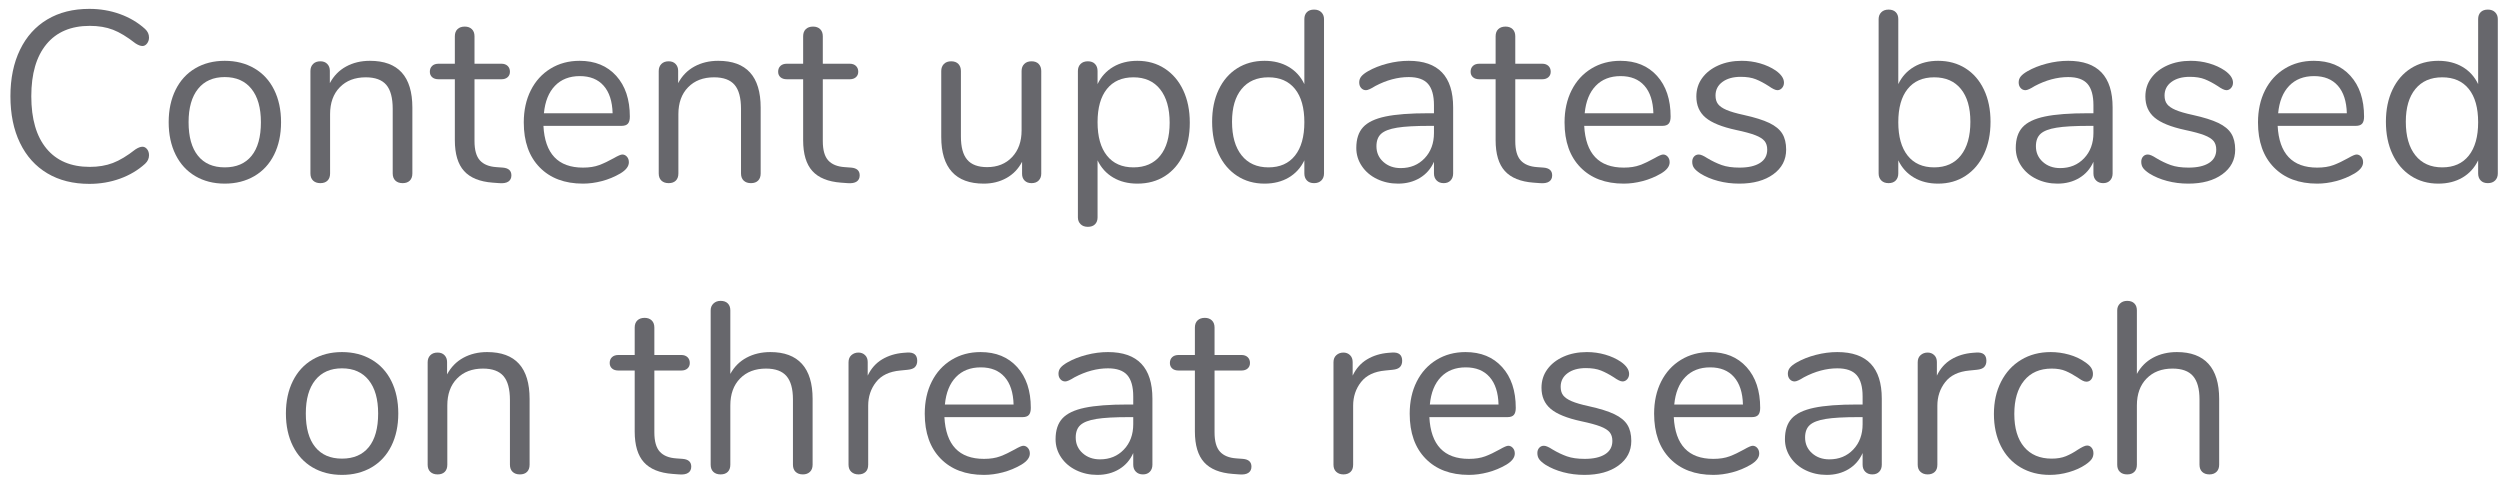 <?xml version="1.0" encoding="UTF-8" standalone="no"?>
<!DOCTYPE svg PUBLIC "-//W3C//DTD SVG 1.1//EN" "http://www.w3.org/Graphics/SVG/1.1/DTD/svg11.dtd">
<svg width="100%" height="100%" viewBox="0 0 206 40" version="1.1" xmlns="http://www.w3.org/2000/svg" xmlns:xlink="http://www.w3.org/1999/xlink" xml:space="preserve" xmlns:serif="http://www.serif.com/" style="fill-rule:evenodd;clip-rule:evenodd;stroke-linejoin:round;stroke-miterlimit:1.414;">
    <g transform="matrix(1,0,0,1,-468,-275)">
        <g transform="matrix(1,0,0,1,-210.483,-395.696)">
            <path d="M685.842,685.847C684.508,685.847 683.355,685.557 682.382,684.977C681.408,684.397 680.658,683.564 680.132,682.477C679.605,681.39 679.342,680.107 679.342,678.627C679.342,677.16 679.605,675.884 680.132,674.797C680.658,673.71 681.408,672.877 682.382,672.297C683.355,671.717 684.508,671.427 685.842,671.427C686.735,671.427 687.578,671.57 688.372,671.857C689.165,672.144 689.855,672.554 690.442,673.087C690.655,673.287 690.762,673.52 690.762,673.787C690.762,673.974 690.708,674.137 690.602,674.277C690.495,674.417 690.368,674.487 690.222,674.487C690.062,674.487 689.868,674.414 689.642,674.267C688.962,673.734 688.345,673.36 687.792,673.147C687.238,672.934 686.602,672.827 685.882,672.827C684.335,672.827 683.145,673.33 682.312,674.337C681.478,675.344 681.062,676.774 681.062,678.627C681.062,680.494 681.478,681.93 682.312,682.937C683.145,683.944 684.335,684.447 685.882,684.447C686.588,684.447 687.222,684.34 687.782,684.127C688.342,683.914 688.962,683.54 689.642,683.007C689.868,682.86 690.062,682.787 690.222,682.787C690.368,682.787 690.495,682.854 690.602,682.987C690.708,683.12 690.762,683.287 690.762,683.487C690.762,683.754 690.655,683.987 690.442,684.187C689.855,684.72 689.165,685.13 688.372,685.417C687.578,685.704 686.735,685.847 685.842,685.847Z" style="fill:rgb(103,103,108);fill-rule:nonzero;"/>
            <path d="M697.002,685.827C696.082,685.827 695.272,685.62 694.572,685.207C693.872,684.794 693.332,684.204 692.952,683.437C692.572,682.67 692.382,681.78 692.382,680.767C692.382,679.754 692.572,678.864 692.952,678.097C693.332,677.33 693.872,676.74 694.572,676.327C695.272,675.914 696.082,675.707 697.002,675.707C697.922,675.707 698.735,675.914 699.442,676.327C700.148,676.74 700.692,677.33 701.072,678.097C701.452,678.864 701.642,679.754 701.642,680.767C701.642,681.78 701.452,682.67 701.072,683.437C700.692,684.204 700.148,684.794 699.442,685.207C698.735,685.62 697.922,685.827 697.002,685.827ZM697.002,684.487C697.962,684.487 698.698,684.17 699.212,683.537C699.725,682.904 699.982,681.98 699.982,680.767C699.982,679.58 699.722,678.664 699.202,678.017C698.682,677.37 697.948,677.047 697.002,677.047C696.055,677.047 695.322,677.37 694.802,678.017C694.282,678.664 694.022,679.58 694.022,680.767C694.022,681.967 694.278,682.887 694.792,683.527C695.305,684.167 696.042,684.487 697.002,684.487Z" style="fill:rgb(103,103,108);fill-rule:nonzero;"/>
            <path d="M708.962,675.707C711.295,675.707 712.462,676.994 712.462,679.567L712.462,684.987C712.462,685.24 712.392,685.437 712.252,685.577C712.112,685.717 711.915,685.787 711.662,685.787C711.408,685.787 711.208,685.717 711.062,685.577C710.915,685.437 710.842,685.24 710.842,684.987L710.842,679.667C710.842,678.76 710.665,678.1 710.312,677.687C709.958,677.274 709.395,677.067 708.622,677.067C707.728,677.067 707.015,677.34 706.482,677.887C705.948,678.434 705.682,679.174 705.682,680.107L705.682,684.987C705.682,685.24 705.612,685.437 705.472,685.577C705.332,685.717 705.135,685.787 704.882,685.787C704.628,685.787 704.428,685.717 704.282,685.577C704.135,685.437 704.062,685.24 704.062,684.987L704.062,676.547C704.062,676.307 704.135,676.114 704.282,675.967C704.428,675.82 704.628,675.747 704.882,675.747C705.122,675.747 705.312,675.82 705.452,675.967C705.592,676.114 705.662,676.3 705.662,676.527L705.662,677.547C705.982,676.947 706.428,676.49 707.002,676.177C707.575,675.864 708.228,675.707 708.962,675.707Z" style="fill:rgb(103,103,108);fill-rule:nonzero;"/>
            <path d="M719.922,684.507C720.388,684.547 720.622,684.76 720.622,685.147C720.622,685.374 720.538,685.544 720.372,685.657C720.205,685.77 719.955,685.814 719.622,685.787L719.082,685.747C718.015,685.667 717.228,685.347 716.722,684.787C716.215,684.227 715.962,683.38 715.962,682.247L715.962,677.227L714.622,677.227C714.395,677.227 714.218,677.17 714.092,677.057C713.965,676.944 713.902,676.794 713.902,676.607C713.902,676.407 713.965,676.247 714.092,676.127C714.218,676.007 714.395,675.947 714.622,675.947L715.962,675.947L715.962,673.687C715.962,673.434 716.035,673.237 716.182,673.097C716.328,672.957 716.528,672.887 716.782,672.887C717.022,672.887 717.215,672.957 717.362,673.097C717.508,673.237 717.582,673.434 717.582,673.687L717.582,675.947L719.802,675.947C720.015,675.947 720.185,676.007 720.312,676.127C720.438,676.247 720.502,676.407 720.502,676.607C720.502,676.794 720.438,676.944 720.312,677.057C720.185,677.17 720.015,677.227 719.802,677.227L717.582,677.227L717.582,682.327C717.582,683.06 717.732,683.59 718.032,683.917C718.332,684.244 718.782,684.427 719.382,684.467L719.922,684.507Z" style="fill:rgb(103,103,108);fill-rule:nonzero;"/>
            <path d="M729.762,683.427C729.908,683.427 730.035,683.487 730.142,683.607C730.248,683.727 730.302,683.88 730.302,684.067C730.302,684.4 730.068,684.707 729.602,684.987C729.122,685.267 728.615,685.477 728.082,685.617C727.548,685.757 727.028,685.827 726.522,685.827C725.015,685.827 723.825,685.38 722.952,684.487C722.078,683.594 721.642,682.36 721.642,680.787C721.642,679.787 721.835,678.904 722.222,678.137C722.608,677.37 723.152,676.774 723.852,676.347C724.552,675.92 725.348,675.707 726.242,675.707C727.508,675.707 728.515,676.12 729.262,676.947C730.008,677.774 730.382,678.894 730.382,680.307C730.382,680.574 730.328,680.767 730.222,680.887C730.115,681.007 729.942,681.067 729.702,681.067L723.262,681.067C723.382,683.36 724.468,684.507 726.522,684.507C727.042,684.507 727.488,684.437 727.862,684.297C728.235,684.157 728.635,683.967 729.062,683.727C729.408,683.527 729.642,683.427 729.762,683.427ZM726.262,676.967C725.408,676.967 724.725,677.234 724.212,677.767C723.698,678.3 723.395,679.054 723.302,680.027L728.962,680.027C728.935,679.04 728.688,678.284 728.222,677.757C727.755,677.23 727.102,676.967 726.262,676.967Z" style="fill:rgb(103,103,108);fill-rule:nonzero;"/>
            <path d="M737.662,675.707C739.995,675.707 741.162,676.994 741.162,679.567L741.162,684.987C741.162,685.24 741.092,685.437 740.952,685.577C740.812,685.717 740.615,685.787 740.362,685.787C740.108,685.787 739.908,685.717 739.762,685.577C739.615,685.437 739.542,685.24 739.542,684.987L739.542,679.667C739.542,678.76 739.365,678.1 739.012,677.687C738.658,677.274 738.095,677.067 737.322,677.067C736.428,677.067 735.715,677.34 735.182,677.887C734.648,678.434 734.382,679.174 734.382,680.107L734.382,684.987C734.382,685.24 734.312,685.437 734.172,685.577C734.032,685.717 733.835,685.787 733.582,685.787C733.328,685.787 733.128,685.717 732.982,685.577C732.835,685.437 732.762,685.24 732.762,684.987L732.762,676.547C732.762,676.307 732.835,676.114 732.982,675.967C733.128,675.82 733.328,675.747 733.582,675.747C733.822,675.747 734.012,675.82 734.152,675.967C734.292,676.114 734.362,676.3 734.362,676.527L734.362,677.547C734.682,676.947 735.128,676.49 735.702,676.177C736.275,675.864 736.928,675.707 737.662,675.707Z" style="fill:rgb(103,103,108);fill-rule:nonzero;"/>
            <path d="M748.622,684.507C749.088,684.547 749.322,684.76 749.322,685.147C749.322,685.374 749.238,685.544 749.072,685.657C748.905,685.77 748.655,685.814 748.322,685.787L747.782,685.747C746.715,685.667 745.928,685.347 745.422,684.787C744.915,684.227 744.662,683.38 744.662,682.247L744.662,677.227L743.322,677.227C743.095,677.227 742.918,677.17 742.792,677.057C742.665,676.944 742.602,676.794 742.602,676.607C742.602,676.407 742.665,676.247 742.792,676.127C742.918,676.007 743.095,675.947 743.322,675.947L744.662,675.947L744.662,673.687C744.662,673.434 744.735,673.237 744.882,673.097C745.028,672.957 745.228,672.887 745.482,672.887C745.722,672.887 745.915,672.957 746.062,673.097C746.208,673.237 746.282,673.434 746.282,673.687L746.282,675.947L748.502,675.947C748.715,675.947 748.885,676.007 749.012,676.127C749.138,676.247 749.202,676.407 749.202,676.607C749.202,676.794 749.138,676.944 749.012,677.057C748.885,677.17 748.715,677.227 748.502,677.227L746.282,677.227L746.282,682.327C746.282,683.06 746.432,683.59 746.732,683.917C747.032,684.244 747.482,684.427 748.082,684.467L748.622,684.507Z" style="fill:rgb(103,103,108);fill-rule:nonzero;"/>
            <path d="M763.482,675.747C763.735,675.747 763.932,675.82 764.072,675.967C764.212,676.114 764.282,676.307 764.282,676.547L764.282,685.007C764.282,685.234 764.212,685.42 764.072,685.567C763.932,685.714 763.735,685.787 763.482,685.787C763.242,685.787 763.052,685.717 762.912,685.577C762.772,685.437 762.702,685.254 762.702,685.027L762.702,684.027C762.395,684.614 761.965,685.06 761.412,685.367C760.858,685.674 760.235,685.827 759.542,685.827C758.382,685.827 757.508,685.504 756.922,684.857C756.335,684.21 756.042,683.254 756.042,681.987L756.042,676.547C756.042,676.307 756.115,676.114 756.262,675.967C756.408,675.82 756.608,675.747 756.862,675.747C757.115,675.747 757.312,675.82 757.452,675.967C757.592,676.114 757.662,676.307 757.662,676.547L757.662,681.947C757.662,682.814 757.835,683.45 758.182,683.857C758.528,684.264 759.075,684.467 759.822,684.467C760.675,684.467 761.362,684.19 761.882,683.637C762.402,683.084 762.662,682.354 762.662,681.447L762.662,676.547C762.662,676.307 762.735,676.114 762.882,675.967C763.028,675.82 763.228,675.747 763.482,675.747Z" style="fill:rgb(103,103,108);fill-rule:nonzero;"/>
            <path d="M772.202,675.707C773.055,675.707 773.808,675.92 774.462,676.347C775.115,676.774 775.622,677.37 775.982,678.137C776.342,678.904 776.522,679.794 776.522,680.807C776.522,681.82 776.342,682.704 775.982,683.457C775.622,684.21 775.118,684.794 774.472,685.207C773.825,685.62 773.068,685.827 772.202,685.827C771.442,685.827 770.778,685.66 770.212,685.327C769.645,684.994 769.215,684.52 768.922,683.907L768.922,688.607C768.922,688.847 768.852,689.037 768.712,689.177C768.572,689.317 768.375,689.387 768.122,689.387C767.868,689.387 767.668,689.314 767.522,689.167C767.375,689.02 767.302,688.834 767.302,688.607L767.302,676.547C767.302,676.307 767.375,676.114 767.522,675.967C767.668,675.82 767.868,675.747 768.122,675.747C768.375,675.747 768.572,675.82 768.712,675.967C768.852,676.114 768.922,676.307 768.922,676.547L768.922,677.627C769.215,677.014 769.645,676.54 770.212,676.207C770.778,675.874 771.442,675.707 772.202,675.707ZM771.882,684.487C772.828,684.487 773.562,684.167 774.082,683.527C774.602,682.887 774.862,681.98 774.862,680.807C774.862,679.634 774.602,678.717 774.082,678.057C773.562,677.397 772.828,677.067 771.882,677.067C770.935,677.067 770.205,677.387 769.692,678.027C769.178,678.667 768.922,679.58 768.922,680.767C768.922,681.954 769.178,682.87 769.692,683.517C770.205,684.164 770.935,684.487 771.882,684.487Z" style="fill:rgb(103,103,108);fill-rule:nonzero;"/>
            <path d="M786.762,671.487C787.015,671.487 787.215,671.56 787.362,671.707C787.508,671.854 787.582,672.04 787.582,672.267L787.582,684.987C787.582,685.227 787.508,685.42 787.362,685.567C787.215,685.714 787.015,685.787 786.762,685.787C786.508,685.787 786.312,685.714 786.172,685.567C786.032,685.42 785.962,685.227 785.962,684.987L785.962,683.907C785.668,684.52 785.238,684.994 784.672,685.327C784.105,685.66 783.442,685.827 782.682,685.827C781.828,685.827 781.075,685.614 780.422,685.187C779.768,684.76 779.262,684.164 778.902,683.397C778.542,682.63 778.362,681.74 778.362,680.727C778.362,679.727 778.542,678.847 778.902,678.087C779.262,677.327 779.768,676.74 780.422,676.327C781.075,675.914 781.828,675.707 782.682,675.707C783.442,675.707 784.105,675.874 784.672,676.207C785.238,676.54 785.668,677.014 785.962,677.627L785.962,672.267C785.962,672.027 786.032,671.837 786.172,671.697C786.312,671.557 786.508,671.487 786.762,671.487ZM783.002,684.487C783.948,684.487 784.678,684.164 785.192,683.517C785.705,682.87 785.962,681.954 785.962,680.767C785.962,679.58 785.705,678.667 785.192,678.027C784.678,677.387 783.948,677.067 783.002,677.067C782.055,677.067 781.318,677.387 780.792,678.027C780.265,678.667 780.002,679.567 780.002,680.727C780.002,681.914 780.265,682.837 780.792,683.497C781.318,684.157 782.055,684.487 783.002,684.487Z" style="fill:rgb(103,103,108);fill-rule:nonzero;"/>
            <path d="M794.562,675.707C797.002,675.707 798.222,676.987 798.222,679.547L798.222,684.987C798.222,685.227 798.152,685.42 798.012,685.567C797.872,685.714 797.682,685.787 797.442,685.787C797.202,685.787 797.008,685.714 796.862,685.567C796.715,685.42 796.642,685.227 796.642,684.987L796.642,684.027C796.388,684.6 796.002,685.044 795.482,685.357C794.962,685.67 794.362,685.827 793.682,685.827C793.055,685.827 792.478,685.7 791.952,685.447C791.425,685.194 791.008,684.84 790.702,684.387C790.395,683.934 790.242,683.434 790.242,682.887C790.242,682.154 790.428,681.584 790.802,681.177C791.175,680.77 791.788,680.477 792.642,680.297C793.495,680.117 794.682,680.027 796.202,680.027L796.642,680.027L796.642,679.367C796.642,678.567 796.478,677.98 796.152,677.607C795.825,677.234 795.295,677.047 794.562,677.047C793.655,677.047 792.735,677.294 791.802,677.787C791.442,678.014 791.188,678.127 791.042,678.127C790.882,678.127 790.748,678.067 790.642,677.947C790.535,677.827 790.482,677.674 790.482,677.487C790.482,677.3 790.538,677.137 790.652,676.997C790.765,676.857 790.948,676.714 791.202,676.567C791.668,676.3 792.198,676.09 792.792,675.937C793.385,675.784 793.975,675.707 794.562,675.707ZM793.902,684.547C794.702,684.547 795.358,684.277 795.872,683.737C796.385,683.197 796.642,682.5 796.642,681.647L796.642,681.067L796.282,681.067C795.108,681.067 794.215,681.117 793.602,681.217C792.988,681.317 792.552,681.484 792.292,681.717C792.032,681.95 791.902,682.294 791.902,682.747C791.902,683.267 792.092,683.697 792.472,684.037C792.852,684.377 793.328,684.547 793.902,684.547Z" style="fill:rgb(103,103,108);fill-rule:nonzero;"/>
            <path d="M805.682,684.507C806.148,684.547 806.382,684.76 806.382,685.147C806.382,685.374 806.298,685.544 806.132,685.657C805.965,685.77 805.715,685.814 805.382,685.787L804.842,685.747C803.775,685.667 802.988,685.347 802.482,684.787C801.975,684.227 801.722,683.38 801.722,682.247L801.722,677.227L800.382,677.227C800.155,677.227 799.978,677.17 799.852,677.057C799.725,676.944 799.662,676.794 799.662,676.607C799.662,676.407 799.725,676.247 799.852,676.127C799.978,676.007 800.155,675.947 800.382,675.947L801.722,675.947L801.722,673.687C801.722,673.434 801.795,673.237 801.942,673.097C802.088,672.957 802.288,672.887 802.542,672.887C802.782,672.887 802.975,672.957 803.122,673.097C803.268,673.237 803.342,673.434 803.342,673.687L803.342,675.947L805.562,675.947C805.775,675.947 805.945,676.007 806.072,676.127C806.198,676.247 806.262,676.407 806.262,676.607C806.262,676.794 806.198,676.944 806.072,677.057C805.945,677.17 805.775,677.227 805.562,677.227L803.342,677.227L803.342,682.327C803.342,683.06 803.492,683.59 803.792,683.917C804.092,684.244 804.542,684.427 805.142,684.467L805.682,684.507Z" style="fill:rgb(103,103,108);fill-rule:nonzero;"/>
            <path d="M815.522,683.427C815.668,683.427 815.795,683.487 815.902,683.607C816.008,683.727 816.062,683.88 816.062,684.067C816.062,684.4 815.828,684.707 815.362,684.987C814.882,685.267 814.375,685.477 813.842,685.617C813.308,685.757 812.788,685.827 812.282,685.827C810.775,685.827 809.585,685.38 808.712,684.487C807.838,683.594 807.402,682.36 807.402,680.787C807.402,679.787 807.595,678.904 807.982,678.137C808.368,677.37 808.912,676.774 809.612,676.347C810.312,675.92 811.108,675.707 812.002,675.707C813.268,675.707 814.275,676.12 815.022,676.947C815.768,677.774 816.142,678.894 816.142,680.307C816.142,680.574 816.088,680.767 815.982,680.887C815.875,681.007 815.702,681.067 815.462,681.067L809.022,681.067C809.142,683.36 810.228,684.507 812.282,684.507C812.802,684.507 813.248,684.437 813.622,684.297C813.995,684.157 814.395,683.967 814.822,683.727C815.168,683.527 815.402,683.427 815.522,683.427ZM812.022,676.967C811.168,676.967 810.485,677.234 809.972,677.767C809.458,678.3 809.155,679.054 809.062,680.027L814.722,680.027C814.695,679.04 814.448,678.284 813.982,677.757C813.515,677.23 812.862,676.967 812.022,676.967Z" style="fill:rgb(103,103,108);fill-rule:nonzero;"/>
            <path d="M821.802,685.827C821.188,685.827 820.605,685.754 820.052,685.607C819.498,685.46 819.008,685.254 818.582,684.987C818.342,684.827 818.172,684.677 818.072,684.537C817.972,684.397 817.922,684.227 817.922,684.027C817.922,683.854 817.972,683.71 818.072,683.597C818.172,683.484 818.302,683.427 818.462,683.427C818.622,683.427 818.855,683.527 819.162,683.727C819.562,683.967 819.958,684.157 820.352,684.297C820.745,684.437 821.235,684.507 821.822,684.507C822.542,684.507 823.102,684.38 823.502,684.127C823.902,683.874 824.102,683.507 824.102,683.027C824.102,682.734 824.028,682.497 823.882,682.317C823.735,682.137 823.482,681.977 823.122,681.837C822.762,681.697 822.235,681.554 821.542,681.407C820.368,681.154 819.528,680.814 819.022,680.387C818.515,679.96 818.262,679.38 818.262,678.647C818.262,678.074 818.422,677.567 818.742,677.127C819.062,676.687 819.505,676.34 820.072,676.087C820.638,675.834 821.282,675.707 822.002,675.707C822.522,675.707 823.025,675.777 823.512,675.917C823.998,676.057 824.428,676.254 824.802,676.507C825.255,676.827 825.482,677.16 825.482,677.507C825.482,677.68 825.428,677.827 825.322,677.947C825.215,678.067 825.088,678.127 824.942,678.127C824.782,678.127 824.542,678.014 824.222,677.787C823.848,677.547 823.495,677.36 823.162,677.227C822.828,677.094 822.415,677.027 821.922,677.027C821.295,677.027 820.792,677.167 820.412,677.447C820.032,677.727 819.842,678.1 819.842,678.567C819.842,678.86 819.912,679.097 820.052,679.277C820.192,679.457 820.425,679.617 820.752,679.757C821.078,679.897 821.548,680.034 822.162,680.167C823.068,680.367 823.772,680.587 824.272,680.827C824.772,681.067 825.128,681.36 825.342,681.707C825.555,682.054 825.662,682.494 825.662,683.027C825.662,683.867 825.308,684.544 824.602,685.057C823.895,685.57 822.962,685.827 821.802,685.827Z" style="fill:rgb(103,103,108);fill-rule:nonzero;"/>
            <path d="M838.182,675.707C839.035,675.707 839.788,675.914 840.442,676.327C841.095,676.74 841.602,677.327 841.962,678.087C842.322,678.847 842.502,679.727 842.502,680.727C842.502,681.74 842.322,682.63 841.962,683.397C841.602,684.164 841.095,684.76 840.442,685.187C839.788,685.614 839.035,685.827 838.182,685.827C837.422,685.827 836.758,685.66 836.192,685.327C835.625,684.994 835.195,684.52 834.902,683.907L834.902,684.987C834.902,685.227 834.832,685.42 834.692,685.567C834.552,685.714 834.355,685.787 834.102,685.787C833.848,685.787 833.648,685.714 833.502,685.567C833.355,685.42 833.282,685.227 833.282,684.987L833.282,672.267C833.282,672.04 833.355,671.854 833.502,671.707C833.648,671.56 833.848,671.487 834.102,671.487C834.355,671.487 834.552,671.557 834.692,671.697C834.832,671.837 834.902,672.027 834.902,672.267L834.902,677.627C835.195,677.014 835.625,676.54 836.192,676.207C836.758,675.874 837.422,675.707 838.182,675.707ZM837.862,684.487C838.808,684.487 839.542,684.157 840.062,683.497C840.582,682.837 840.842,681.914 840.842,680.727C840.842,679.567 840.582,678.667 840.062,678.027C839.542,677.387 838.808,677.067 837.862,677.067C836.915,677.067 836.185,677.387 835.672,678.027C835.158,678.667 834.902,679.58 834.902,680.767C834.902,681.954 835.158,682.87 835.672,683.517C836.185,684.164 836.915,684.487 837.862,684.487Z" style="fill:rgb(103,103,108);fill-rule:nonzero;"/>
            <path d="M848.902,675.707C851.342,675.707 852.562,676.987 852.562,679.547L852.562,684.987C852.562,685.227 852.492,685.42 852.352,685.567C852.212,685.714 852.022,685.787 851.782,685.787C851.542,685.787 851.348,685.714 851.202,685.567C851.055,685.42 850.982,685.227 850.982,684.987L850.982,684.027C850.728,684.6 850.342,685.044 849.822,685.357C849.302,685.67 848.702,685.827 848.022,685.827C847.395,685.827 846.818,685.7 846.292,685.447C845.765,685.194 845.348,684.84 845.042,684.387C844.735,683.934 844.582,683.434 844.582,682.887C844.582,682.154 844.768,681.584 845.142,681.177C845.515,680.77 846.128,680.477 846.982,680.297C847.835,680.117 849.022,680.027 850.542,680.027L850.982,680.027L850.982,679.367C850.982,678.567 850.818,677.98 850.492,677.607C850.165,677.234 849.635,677.047 848.902,677.047C847.995,677.047 847.075,677.294 846.142,677.787C845.782,678.014 845.528,678.127 845.382,678.127C845.222,678.127 845.088,678.067 844.982,677.947C844.875,677.827 844.822,677.674 844.822,677.487C844.822,677.3 844.878,677.137 844.992,676.997C845.105,676.857 845.288,676.714 845.542,676.567C846.008,676.3 846.538,676.09 847.132,675.937C847.725,675.784 848.315,675.707 848.902,675.707ZM848.242,684.547C849.042,684.547 849.698,684.277 850.212,683.737C850.725,683.197 850.982,682.5 850.982,681.647L850.982,681.067L850.622,681.067C849.448,681.067 848.555,681.117 847.942,681.217C847.328,681.317 846.892,681.484 846.632,681.717C846.372,681.95 846.242,682.294 846.242,682.747C846.242,683.267 846.432,683.697 846.812,684.037C847.192,684.377 847.668,684.547 848.242,684.547Z" style="fill:rgb(103,103,108);fill-rule:nonzero;"/>
            <path d="M858.802,685.827C858.188,685.827 857.605,685.754 857.052,685.607C856.498,685.46 856.008,685.254 855.582,684.987C855.342,684.827 855.172,684.677 855.072,684.537C854.972,684.397 854.922,684.227 854.922,684.027C854.922,683.854 854.972,683.71 855.072,683.597C855.172,683.484 855.302,683.427 855.462,683.427C855.622,683.427 855.855,683.527 856.162,683.727C856.562,683.967 856.958,684.157 857.352,684.297C857.745,684.437 858.235,684.507 858.822,684.507C859.542,684.507 860.102,684.38 860.502,684.127C860.902,683.874 861.102,683.507 861.102,683.027C861.102,682.734 861.028,682.497 860.882,682.317C860.735,682.137 860.482,681.977 860.122,681.837C859.762,681.697 859.235,681.554 858.542,681.407C857.368,681.154 856.528,680.814 856.022,680.387C855.515,679.96 855.262,679.38 855.262,678.647C855.262,678.074 855.422,677.567 855.742,677.127C856.062,676.687 856.505,676.34 857.072,676.087C857.638,675.834 858.282,675.707 859.002,675.707C859.522,675.707 860.025,675.777 860.512,675.917C860.998,676.057 861.428,676.254 861.802,676.507C862.255,676.827 862.482,677.16 862.482,677.507C862.482,677.68 862.428,677.827 862.322,677.947C862.215,678.067 862.088,678.127 861.942,678.127C861.782,678.127 861.542,678.014 861.222,677.787C860.848,677.547 860.495,677.36 860.162,677.227C859.828,677.094 859.415,677.027 858.922,677.027C858.295,677.027 857.792,677.167 857.412,677.447C857.032,677.727 856.842,678.1 856.842,678.567C856.842,678.86 856.912,679.097 857.052,679.277C857.192,679.457 857.425,679.617 857.752,679.757C858.078,679.897 858.548,680.034 859.162,680.167C860.068,680.367 860.772,680.587 861.272,680.827C861.772,681.067 862.128,681.36 862.342,681.707C862.555,682.054 862.662,682.494 862.662,683.027C862.662,683.867 862.308,684.544 861.602,685.057C860.895,685.57 859.962,685.827 858.802,685.827Z" style="fill:rgb(103,103,108);fill-rule:nonzero;"/>
            <path d="M872.662,683.427C872.808,683.427 872.935,683.487 873.042,683.607C873.148,683.727 873.202,683.88 873.202,684.067C873.202,684.4 872.968,684.707 872.502,684.987C872.022,685.267 871.515,685.477 870.982,685.617C870.448,685.757 869.928,685.827 869.422,685.827C867.915,685.827 866.725,685.38 865.852,684.487C864.978,683.594 864.542,682.36 864.542,680.787C864.542,679.787 864.735,678.904 865.122,678.137C865.508,677.37 866.052,676.774 866.752,676.347C867.452,675.92 868.248,675.707 869.142,675.707C870.408,675.707 871.415,676.12 872.162,676.947C872.908,677.774 873.282,678.894 873.282,680.307C873.282,680.574 873.228,680.767 873.122,680.887C873.015,681.007 872.842,681.067 872.602,681.067L866.162,681.067C866.282,683.36 867.368,684.507 869.422,684.507C869.942,684.507 870.388,684.437 870.762,684.297C871.135,684.157 871.535,683.967 871.962,683.727C872.308,683.527 872.542,683.427 872.662,683.427ZM869.162,676.967C868.308,676.967 867.625,677.234 867.112,677.767C866.598,678.3 866.295,679.054 866.202,680.027L871.862,680.027C871.835,679.04 871.588,678.284 871.122,677.757C870.655,677.23 870.002,676.967 869.162,676.967Z" style="fill:rgb(103,103,108);fill-rule:nonzero;"/>
            <path d="M883.482,671.487C883.735,671.487 883.935,671.56 884.082,671.707C884.228,671.854 884.302,672.04 884.302,672.267L884.302,684.987C884.302,685.227 884.228,685.42 884.082,685.567C883.935,685.714 883.735,685.787 883.482,685.787C883.228,685.787 883.032,685.714 882.892,685.567C882.752,685.42 882.682,685.227 882.682,684.987L882.682,683.907C882.388,684.52 881.958,684.994 881.392,685.327C880.825,685.66 880.162,685.827 879.402,685.827C878.548,685.827 877.795,685.614 877.142,685.187C876.488,684.76 875.982,684.164 875.622,683.397C875.262,682.63 875.082,681.74 875.082,680.727C875.082,679.727 875.262,678.847 875.622,678.087C875.982,677.327 876.488,676.74 877.142,676.327C877.795,675.914 878.548,675.707 879.402,675.707C880.162,675.707 880.825,675.874 881.392,676.207C881.958,676.54 882.388,677.014 882.682,677.627L882.682,672.267C882.682,672.027 882.752,671.837 882.892,671.697C883.032,671.557 883.228,671.487 883.482,671.487ZM879.722,684.487C880.668,684.487 881.398,684.164 881.912,683.517C882.425,682.87 882.682,681.954 882.682,680.767C882.682,679.58 882.425,678.667 881.912,678.027C881.398,677.387 880.668,677.067 879.722,677.067C878.775,677.067 878.038,677.387 877.512,678.027C876.985,678.667 876.722,679.567 876.722,680.727C876.722,681.914 876.985,682.837 877.512,683.497C878.038,684.157 878.775,684.487 879.722,684.487Z" style="fill:rgb(103,103,108);fill-rule:nonzero;"/>
            <path d="M706.662,709.827C705.742,709.827 704.932,709.62 704.232,709.207C703.532,708.794 702.992,708.204 702.612,707.437C702.232,706.67 702.042,705.78 702.042,704.767C702.042,703.754 702.232,702.864 702.612,702.097C702.992,701.33 703.532,700.74 704.232,700.327C704.932,699.914 705.742,699.707 706.662,699.707C707.582,699.707 708.395,699.914 709.102,700.327C709.808,700.74 710.352,701.33 710.732,702.097C711.112,702.864 711.302,703.754 711.302,704.767C711.302,705.78 711.112,706.67 710.732,707.437C710.352,708.204 709.808,708.794 709.102,709.207C708.395,709.62 707.582,709.827 706.662,709.827ZM706.662,708.487C707.622,708.487 708.358,708.17 708.872,707.537C709.385,706.904 709.642,705.98 709.642,704.767C709.642,703.58 709.382,702.664 708.862,702.017C708.342,701.37 707.608,701.047 706.662,701.047C705.715,701.047 704.982,701.37 704.462,702.017C703.942,702.664 703.682,703.58 703.682,704.767C703.682,705.967 703.938,706.887 704.452,707.527C704.965,708.167 705.702,708.487 706.662,708.487Z" style="fill:rgb(103,103,108);fill-rule:nonzero;"/>
            <path d="M718.622,699.707C720.955,699.707 722.122,700.994 722.122,703.567L722.122,708.987C722.122,709.24 722.052,709.437 721.912,709.577C721.772,709.717 721.575,709.787 721.322,709.787C721.068,709.787 720.868,709.717 720.722,709.577C720.575,709.437 720.502,709.24 720.502,708.987L720.502,703.667C720.502,702.76 720.325,702.1 719.972,701.687C719.618,701.274 719.055,701.067 718.282,701.067C717.388,701.067 716.675,701.34 716.142,701.887C715.608,702.434 715.342,703.174 715.342,704.107L715.342,708.987C715.342,709.24 715.272,709.437 715.132,709.577C714.992,709.717 714.795,709.787 714.542,709.787C714.288,709.787 714.088,709.717 713.942,709.577C713.795,709.437 713.722,709.24 713.722,708.987L713.722,700.547C713.722,700.307 713.795,700.114 713.942,699.967C714.088,699.82 714.288,699.747 714.542,699.747C714.782,699.747 714.972,699.82 715.112,699.967C715.252,700.114 715.322,700.3 715.322,700.527L715.322,701.547C715.642,700.947 716.088,700.49 716.662,700.177C717.235,699.864 717.888,699.707 718.622,699.707Z" style="fill:rgb(103,103,108);fill-rule:nonzero;"/>
            <path d="M734.742,708.507C735.208,708.547 735.442,708.76 735.442,709.147C735.442,709.374 735.358,709.544 735.192,709.657C735.025,709.77 734.775,709.814 734.442,709.787L733.902,709.747C732.835,709.667 732.048,709.347 731.542,708.787C731.035,708.227 730.782,707.38 730.782,706.247L730.782,701.227L729.442,701.227C729.215,701.227 729.038,701.17 728.912,701.057C728.785,700.944 728.722,700.794 728.722,700.607C728.722,700.407 728.785,700.247 728.912,700.127C729.038,700.007 729.215,699.947 729.442,699.947L730.782,699.947L730.782,697.687C730.782,697.434 730.855,697.237 731.002,697.097C731.148,696.957 731.348,696.887 731.602,696.887C731.842,696.887 732.035,696.957 732.182,697.097C732.328,697.237 732.402,697.434 732.402,697.687L732.402,699.947L734.622,699.947C734.835,699.947 735.005,700.007 735.132,700.127C735.258,700.247 735.322,700.407 735.322,700.607C735.322,700.794 735.258,700.944 735.132,701.057C735.005,701.17 734.835,701.227 734.622,701.227L732.402,701.227L732.402,706.327C732.402,707.06 732.552,707.59 732.852,707.917C733.152,708.244 733.602,708.427 734.202,708.467L734.742,708.507Z" style="fill:rgb(103,103,108);fill-rule:nonzero;"/>
            <path d="M741.962,699.707C743.108,699.707 743.975,700.03 744.562,700.677C745.148,701.324 745.442,702.287 745.442,703.567L745.442,708.987C745.442,709.24 745.368,709.437 745.222,709.577C745.075,709.717 744.882,709.787 744.642,709.787C744.388,709.787 744.188,709.717 744.042,709.577C743.895,709.437 743.822,709.24 743.822,708.987L743.822,703.607C743.822,702.74 743.645,702.1 743.292,701.687C742.938,701.274 742.375,701.067 741.602,701.067C740.708,701.067 739.995,701.34 739.462,701.887C738.928,702.434 738.662,703.174 738.662,704.107L738.662,708.987C738.662,709.24 738.592,709.437 738.452,709.577C738.312,709.717 738.115,709.787 737.862,709.787C737.608,709.787 737.408,709.717 737.262,709.577C737.115,709.437 737.042,709.24 737.042,708.987L737.042,696.267C737.042,696.04 737.118,695.854 737.272,695.707C737.425,695.56 737.622,695.487 737.862,695.487C738.115,695.487 738.312,695.557 738.452,695.697C738.592,695.837 738.662,696.027 738.662,696.267L738.662,701.507C738.982,700.92 739.428,700.474 740.002,700.167C740.575,699.86 741.228,699.707 741.962,699.707Z" style="fill:rgb(103,103,108);fill-rule:nonzero;"/>
            <path d="M753.222,699.747C753.782,699.707 754.062,699.934 754.062,700.427C754.062,700.64 754.002,700.81 753.882,700.937C753.762,701.064 753.555,701.14 753.262,701.167L752.662,701.227C751.768,701.307 751.105,701.624 750.672,702.177C750.238,702.73 750.022,703.38 750.022,704.127L750.022,708.987C750.022,709.254 749.948,709.454 749.802,709.587C749.655,709.72 749.462,709.787 749.222,709.787C748.982,709.787 748.785,709.717 748.632,709.577C748.478,709.437 748.402,709.24 748.402,708.987L748.402,700.547C748.402,700.294 748.482,700.097 748.642,699.957C748.802,699.817 748.995,699.747 749.222,699.747C749.435,699.747 749.615,699.817 749.762,699.957C749.908,700.097 749.982,700.287 749.982,700.527L749.982,701.647C750.262,701.06 750.658,700.614 751.172,700.307C751.685,700 752.275,699.82 752.942,699.767L753.222,699.747Z" style="fill:rgb(103,103,108);fill-rule:nonzero;"/>
            <path d="M762.802,707.427C762.948,707.427 763.075,707.487 763.182,707.607C763.288,707.727 763.342,707.88 763.342,708.067C763.342,708.4 763.108,708.707 762.642,708.987C762.162,709.267 761.655,709.477 761.122,709.617C760.588,709.757 760.068,709.827 759.562,709.827C758.055,709.827 756.865,709.38 755.992,708.487C755.118,707.594 754.682,706.36 754.682,704.787C754.682,703.787 754.875,702.904 755.262,702.137C755.648,701.37 756.192,700.774 756.892,700.347C757.592,699.92 758.388,699.707 759.282,699.707C760.548,699.707 761.555,700.12 762.302,700.947C763.048,701.774 763.422,702.894 763.422,704.307C763.422,704.574 763.368,704.767 763.262,704.887C763.155,705.007 762.982,705.067 762.742,705.067L756.302,705.067C756.422,707.36 757.508,708.507 759.562,708.507C760.082,708.507 760.528,708.437 760.902,708.297C761.275,708.157 761.675,707.967 762.102,707.727C762.448,707.527 762.682,707.427 762.802,707.427ZM759.302,700.967C758.448,700.967 757.765,701.234 757.252,701.767C756.738,702.3 756.435,703.054 756.342,704.027L762.002,704.027C761.975,703.04 761.728,702.284 761.262,701.757C760.795,701.23 760.142,700.967 759.302,700.967Z" style="fill:rgb(103,103,108);fill-rule:nonzero;"/>
            <path d="M769.782,699.707C772.222,699.707 773.442,700.987 773.442,703.547L773.442,708.987C773.442,709.227 773.372,709.42 773.232,709.567C773.092,709.714 772.902,709.787 772.662,709.787C772.422,709.787 772.228,709.714 772.082,709.567C771.935,709.42 771.862,709.227 771.862,708.987L771.862,708.027C771.608,708.6 771.222,709.044 770.702,709.357C770.182,709.67 769.582,709.827 768.902,709.827C768.275,709.827 767.698,709.7 767.172,709.447C766.645,709.194 766.228,708.84 765.922,708.387C765.615,707.934 765.462,707.434 765.462,706.887C765.462,706.154 765.648,705.584 766.022,705.177C766.395,704.77 767.008,704.477 767.862,704.297C768.715,704.117 769.902,704.027 771.422,704.027L771.862,704.027L771.862,703.367C771.862,702.567 771.698,701.98 771.372,701.607C771.045,701.234 770.515,701.047 769.782,701.047C768.875,701.047 767.955,701.294 767.022,701.787C766.662,702.014 766.408,702.127 766.262,702.127C766.102,702.127 765.968,702.067 765.862,701.947C765.755,701.827 765.702,701.674 765.702,701.487C765.702,701.3 765.758,701.137 765.872,700.997C765.985,700.857 766.168,700.714 766.422,700.567C766.888,700.3 767.418,700.09 768.012,699.937C768.605,699.784 769.195,699.707 769.782,699.707ZM769.122,708.547C769.922,708.547 770.578,708.277 771.092,707.737C771.605,707.197 771.862,706.5 771.862,705.647L771.862,705.067L771.502,705.067C770.328,705.067 769.435,705.117 768.822,705.217C768.208,705.317 767.772,705.484 767.512,705.717C767.252,705.95 767.122,706.294 767.122,706.747C767.122,707.267 767.312,707.697 767.692,708.037C768.072,708.377 768.548,708.547 769.122,708.547Z" style="fill:rgb(103,103,108);fill-rule:nonzero;"/>
            <path d="M780.902,708.507C781.368,708.547 781.602,708.76 781.602,709.147C781.602,709.374 781.518,709.544 781.352,709.657C781.185,709.77 780.935,709.814 780.602,709.787L780.062,709.747C778.995,709.667 778.208,709.347 777.702,708.787C777.195,708.227 776.942,707.38 776.942,706.247L776.942,701.227L775.602,701.227C775.375,701.227 775.198,701.17 775.072,701.057C774.945,700.944 774.882,700.794 774.882,700.607C774.882,700.407 774.945,700.247 775.072,700.127C775.198,700.007 775.375,699.947 775.602,699.947L776.942,699.947L776.942,697.687C776.942,697.434 777.015,697.237 777.162,697.097C777.308,696.957 777.508,696.887 777.762,696.887C778.002,696.887 778.195,696.957 778.342,697.097C778.488,697.237 778.562,697.434 778.562,697.687L778.562,699.947L780.782,699.947C780.995,699.947 781.165,700.007 781.292,700.127C781.418,700.247 781.482,700.407 781.482,700.607C781.482,700.794 781.418,700.944 781.292,701.057C781.165,701.17 780.995,701.227 780.782,701.227L778.562,701.227L778.562,706.327C778.562,707.06 778.712,707.59 779.012,707.917C779.312,708.244 779.762,708.427 780.362,708.467L780.902,708.507Z" style="fill:rgb(103,103,108);fill-rule:nonzero;"/>
            <path d="M793.182,699.747C793.742,699.707 794.022,699.934 794.022,700.427C794.022,700.64 793.962,700.81 793.842,700.937C793.722,701.064 793.515,701.14 793.222,701.167L792.622,701.227C791.728,701.307 791.065,701.624 790.632,702.177C790.198,702.73 789.982,703.38 789.982,704.127L789.982,708.987C789.982,709.254 789.908,709.454 789.762,709.587C789.615,709.72 789.422,709.787 789.182,709.787C788.942,709.787 788.745,709.717 788.592,709.577C788.438,709.437 788.362,709.24 788.362,708.987L788.362,700.547C788.362,700.294 788.442,700.097 788.602,699.957C788.762,699.817 788.955,699.747 789.182,699.747C789.395,699.747 789.575,699.817 789.722,699.957C789.868,700.097 789.942,700.287 789.942,700.527L789.942,701.647C790.222,701.06 790.618,700.614 791.132,700.307C791.645,700 792.235,699.82 792.902,699.767L793.182,699.747Z" style="fill:rgb(103,103,108);fill-rule:nonzero;"/>
            <path d="M802.762,707.427C802.908,707.427 803.035,707.487 803.142,707.607C803.248,707.727 803.302,707.88 803.302,708.067C803.302,708.4 803.068,708.707 802.602,708.987C802.122,709.267 801.615,709.477 801.082,709.617C800.548,709.757 800.028,709.827 799.522,709.827C798.015,709.827 796.825,709.38 795.952,708.487C795.078,707.594 794.642,706.36 794.642,704.787C794.642,703.787 794.835,702.904 795.222,702.137C795.608,701.37 796.152,700.774 796.852,700.347C797.552,699.92 798.348,699.707 799.242,699.707C800.508,699.707 801.515,700.12 802.262,700.947C803.008,701.774 803.382,702.894 803.382,704.307C803.382,704.574 803.328,704.767 803.222,704.887C803.115,705.007 802.942,705.067 802.702,705.067L796.262,705.067C796.382,707.36 797.468,708.507 799.522,708.507C800.042,708.507 800.488,708.437 800.862,708.297C801.235,708.157 801.635,707.967 802.062,707.727C802.408,707.527 802.642,707.427 802.762,707.427ZM799.262,700.967C798.408,700.967 797.725,701.234 797.212,701.767C796.698,702.3 796.395,703.054 796.302,704.027L801.962,704.027C801.935,703.04 801.688,702.284 801.222,701.757C800.755,701.23 800.102,700.967 799.262,700.967Z" style="fill:rgb(103,103,108);fill-rule:nonzero;"/>
            <path d="M809.042,709.827C808.428,709.827 807.845,709.754 807.292,709.607C806.738,709.46 806.248,709.254 805.822,708.987C805.582,708.827 805.412,708.677 805.312,708.537C805.212,708.397 805.162,708.227 805.162,708.027C805.162,707.854 805.212,707.71 805.312,707.597C805.412,707.484 805.542,707.427 805.702,707.427C805.862,707.427 806.095,707.527 806.402,707.727C806.802,707.967 807.198,708.157 807.592,708.297C807.985,708.437 808.475,708.507 809.062,708.507C809.782,708.507 810.342,708.38 810.742,708.127C811.142,707.874 811.342,707.507 811.342,707.027C811.342,706.734 811.268,706.497 811.122,706.317C810.975,706.137 810.722,705.977 810.362,705.837C810.002,705.697 809.475,705.554 808.782,705.407C807.608,705.154 806.768,704.814 806.262,704.387C805.755,703.96 805.502,703.38 805.502,702.647C805.502,702.074 805.662,701.567 805.982,701.127C806.302,700.687 806.745,700.34 807.312,700.087C807.878,699.834 808.522,699.707 809.242,699.707C809.762,699.707 810.265,699.777 810.752,699.917C811.238,700.057 811.668,700.254 812.042,700.507C812.495,700.827 812.722,701.16 812.722,701.507C812.722,701.68 812.668,701.827 812.562,701.947C812.455,702.067 812.328,702.127 812.182,702.127C812.022,702.127 811.782,702.014 811.462,701.787C811.088,701.547 810.735,701.36 810.402,701.227C810.068,701.094 809.655,701.027 809.162,701.027C808.535,701.027 808.032,701.167 807.652,701.447C807.272,701.727 807.082,702.1 807.082,702.567C807.082,702.86 807.152,703.097 807.292,703.277C807.432,703.457 807.665,703.617 807.992,703.757C808.318,703.897 808.788,704.034 809.402,704.167C810.308,704.367 811.012,704.587 811.512,704.827C812.012,705.067 812.368,705.36 812.582,705.707C812.795,706.054 812.902,706.494 812.902,707.027C812.902,707.867 812.548,708.544 811.842,709.057C811.135,709.57 810.202,709.827 809.042,709.827Z" style="fill:rgb(103,103,108);fill-rule:nonzero;"/>
            <path d="M822.902,707.427C823.048,707.427 823.175,707.487 823.282,707.607C823.388,707.727 823.442,707.88 823.442,708.067C823.442,708.4 823.208,708.707 822.742,708.987C822.262,709.267 821.755,709.477 821.222,709.617C820.688,709.757 820.168,709.827 819.662,709.827C818.155,709.827 816.965,709.38 816.092,708.487C815.218,707.594 814.782,706.36 814.782,704.787C814.782,703.787 814.975,702.904 815.362,702.137C815.748,701.37 816.292,700.774 816.992,700.347C817.692,699.92 818.488,699.707 819.382,699.707C820.648,699.707 821.655,700.12 822.402,700.947C823.148,701.774 823.522,702.894 823.522,704.307C823.522,704.574 823.468,704.767 823.362,704.887C823.255,705.007 823.082,705.067 822.842,705.067L816.402,705.067C816.522,707.36 817.608,708.507 819.662,708.507C820.182,708.507 820.628,708.437 821.002,708.297C821.375,708.157 821.775,707.967 822.202,707.727C822.548,707.527 822.782,707.427 822.902,707.427ZM819.402,700.967C818.548,700.967 817.865,701.234 817.352,701.767C816.838,702.3 816.535,703.054 816.442,704.027L822.102,704.027C822.075,703.04 821.828,702.284 821.362,701.757C820.895,701.23 820.242,700.967 819.402,700.967Z" style="fill:rgb(103,103,108);fill-rule:nonzero;"/>
            <path d="M829.882,699.707C832.322,699.707 833.542,700.987 833.542,703.547L833.542,708.987C833.542,709.227 833.472,709.42 833.332,709.567C833.192,709.714 833.002,709.787 832.762,709.787C832.522,709.787 832.328,709.714 832.182,709.567C832.035,709.42 831.962,709.227 831.962,708.987L831.962,708.027C831.708,708.6 831.322,709.044 830.802,709.357C830.282,709.67 829.682,709.827 829.002,709.827C828.375,709.827 827.798,709.7 827.272,709.447C826.745,709.194 826.328,708.84 826.022,708.387C825.715,707.934 825.562,707.434 825.562,706.887C825.562,706.154 825.748,705.584 826.122,705.177C826.495,704.77 827.108,704.477 827.962,704.297C828.815,704.117 830.002,704.027 831.522,704.027L831.962,704.027L831.962,703.367C831.962,702.567 831.798,701.98 831.472,701.607C831.145,701.234 830.615,701.047 829.882,701.047C828.975,701.047 828.055,701.294 827.122,701.787C826.762,702.014 826.508,702.127 826.362,702.127C826.202,702.127 826.068,702.067 825.962,701.947C825.855,701.827 825.802,701.674 825.802,701.487C825.802,701.3 825.858,701.137 825.972,700.997C826.085,700.857 826.268,700.714 826.522,700.567C826.988,700.3 827.518,700.09 828.112,699.937C828.705,699.784 829.295,699.707 829.882,699.707ZM829.222,708.547C830.022,708.547 830.678,708.277 831.192,707.737C831.705,707.197 831.962,706.5 831.962,705.647L831.962,705.067L831.602,705.067C830.428,705.067 829.535,705.117 828.922,705.217C828.308,705.317 827.872,705.484 827.612,705.717C827.352,705.95 827.222,706.294 827.222,706.747C827.222,707.267 827.412,707.697 827.792,708.037C828.172,708.377 828.648,708.547 829.222,708.547Z" style="fill:rgb(103,103,108);fill-rule:nonzero;"/>
            <path d="M841.322,699.747C841.882,699.707 842.162,699.934 842.162,700.427C842.162,700.64 842.102,700.81 841.982,700.937C841.862,701.064 841.655,701.14 841.362,701.167L840.762,701.227C839.868,701.307 839.205,701.624 838.772,702.177C838.338,702.73 838.122,703.38 838.122,704.127L838.122,708.987C838.122,709.254 838.048,709.454 837.902,709.587C837.755,709.72 837.562,709.787 837.322,709.787C837.082,709.787 836.885,709.717 836.732,709.577C836.578,709.437 836.502,709.24 836.502,708.987L836.502,700.547C836.502,700.294 836.582,700.097 836.742,699.957C836.902,699.817 837.095,699.747 837.322,699.747C837.535,699.747 837.715,699.817 837.862,699.957C838.008,700.097 838.082,700.287 838.082,700.527L838.082,701.647C838.362,701.06 838.758,700.614 839.272,700.307C839.785,700 840.375,699.82 841.042,699.767L841.322,699.747Z" style="fill:rgb(103,103,108);fill-rule:nonzero;"/>
            <path d="M847.382,709.827C846.475,709.827 845.672,709.62 844.972,709.207C844.272,708.794 843.732,708.207 843.352,707.447C842.972,706.687 842.782,705.807 842.782,704.807C842.782,703.807 842.978,702.92 843.372,702.147C843.765,701.374 844.315,700.774 845.022,700.347C845.728,699.92 846.542,699.707 847.462,699.707C847.968,699.707 848.472,699.777 848.972,699.917C849.472,700.057 849.908,700.26 850.282,700.527C850.522,700.687 850.692,700.844 850.792,700.997C850.892,701.15 850.942,701.32 850.942,701.507C850.942,701.694 850.892,701.847 850.792,701.967C850.692,702.087 850.562,702.147 850.402,702.147C850.308,702.147 850.208,702.12 850.102,702.067C849.995,702.014 849.905,701.96 849.832,701.907C849.758,701.854 849.708,701.82 849.682,701.807C849.335,701.58 849.005,701.4 848.692,701.267C848.378,701.134 847.995,701.067 847.542,701.067C846.568,701.067 845.812,701.397 845.272,702.057C844.732,702.717 844.462,703.634 844.462,704.807C844.462,705.98 844.732,706.887 845.272,707.527C845.812,708.167 846.568,708.487 847.542,708.487C847.995,708.487 848.385,708.42 848.712,708.287C849.038,708.154 849.368,707.974 849.702,707.747C849.848,707.654 849.988,707.574 850.122,707.507C850.255,707.44 850.368,707.407 850.462,707.407C850.608,707.407 850.732,707.467 850.832,707.587C850.932,707.707 850.982,707.86 850.982,708.047C850.982,708.22 850.935,708.377 850.842,708.517C850.748,708.657 850.575,708.814 850.322,708.987C849.948,709.24 849.498,709.444 848.972,709.597C848.445,709.75 847.915,709.827 847.382,709.827Z" style="fill:rgb(103,103,108);fill-rule:nonzero;"/>
            <path d="M857.862,699.707C859.008,699.707 859.875,700.03 860.462,700.677C861.048,701.324 861.342,702.287 861.342,703.567L861.342,708.987C861.342,709.24 861.268,709.437 861.122,709.577C860.975,709.717 860.782,709.787 860.542,709.787C860.288,709.787 860.088,709.717 859.942,709.577C859.795,709.437 859.722,709.24 859.722,708.987L859.722,703.607C859.722,702.74 859.545,702.1 859.192,701.687C858.838,701.274 858.275,701.067 857.502,701.067C856.608,701.067 855.895,701.34 855.362,701.887C854.828,702.434 854.562,703.174 854.562,704.107L854.562,708.987C854.562,709.24 854.492,709.437 854.352,709.577C854.212,709.717 854.015,709.787 853.762,709.787C853.508,709.787 853.308,709.717 853.162,709.577C853.015,709.437 852.942,709.24 852.942,708.987L852.942,696.267C852.942,696.04 853.018,695.854 853.172,695.707C853.325,695.56 853.522,695.487 853.762,695.487C854.015,695.487 854.212,695.557 854.352,695.697C854.492,695.837 854.562,696.027 854.562,696.267L854.562,701.507C854.882,700.92 855.328,700.474 855.902,700.167C856.475,699.86 857.128,699.707 857.862,699.707Z" style="fill:rgb(103,103,108);fill-rule:nonzero;"/>
        </g>
    </g>
</svg>

